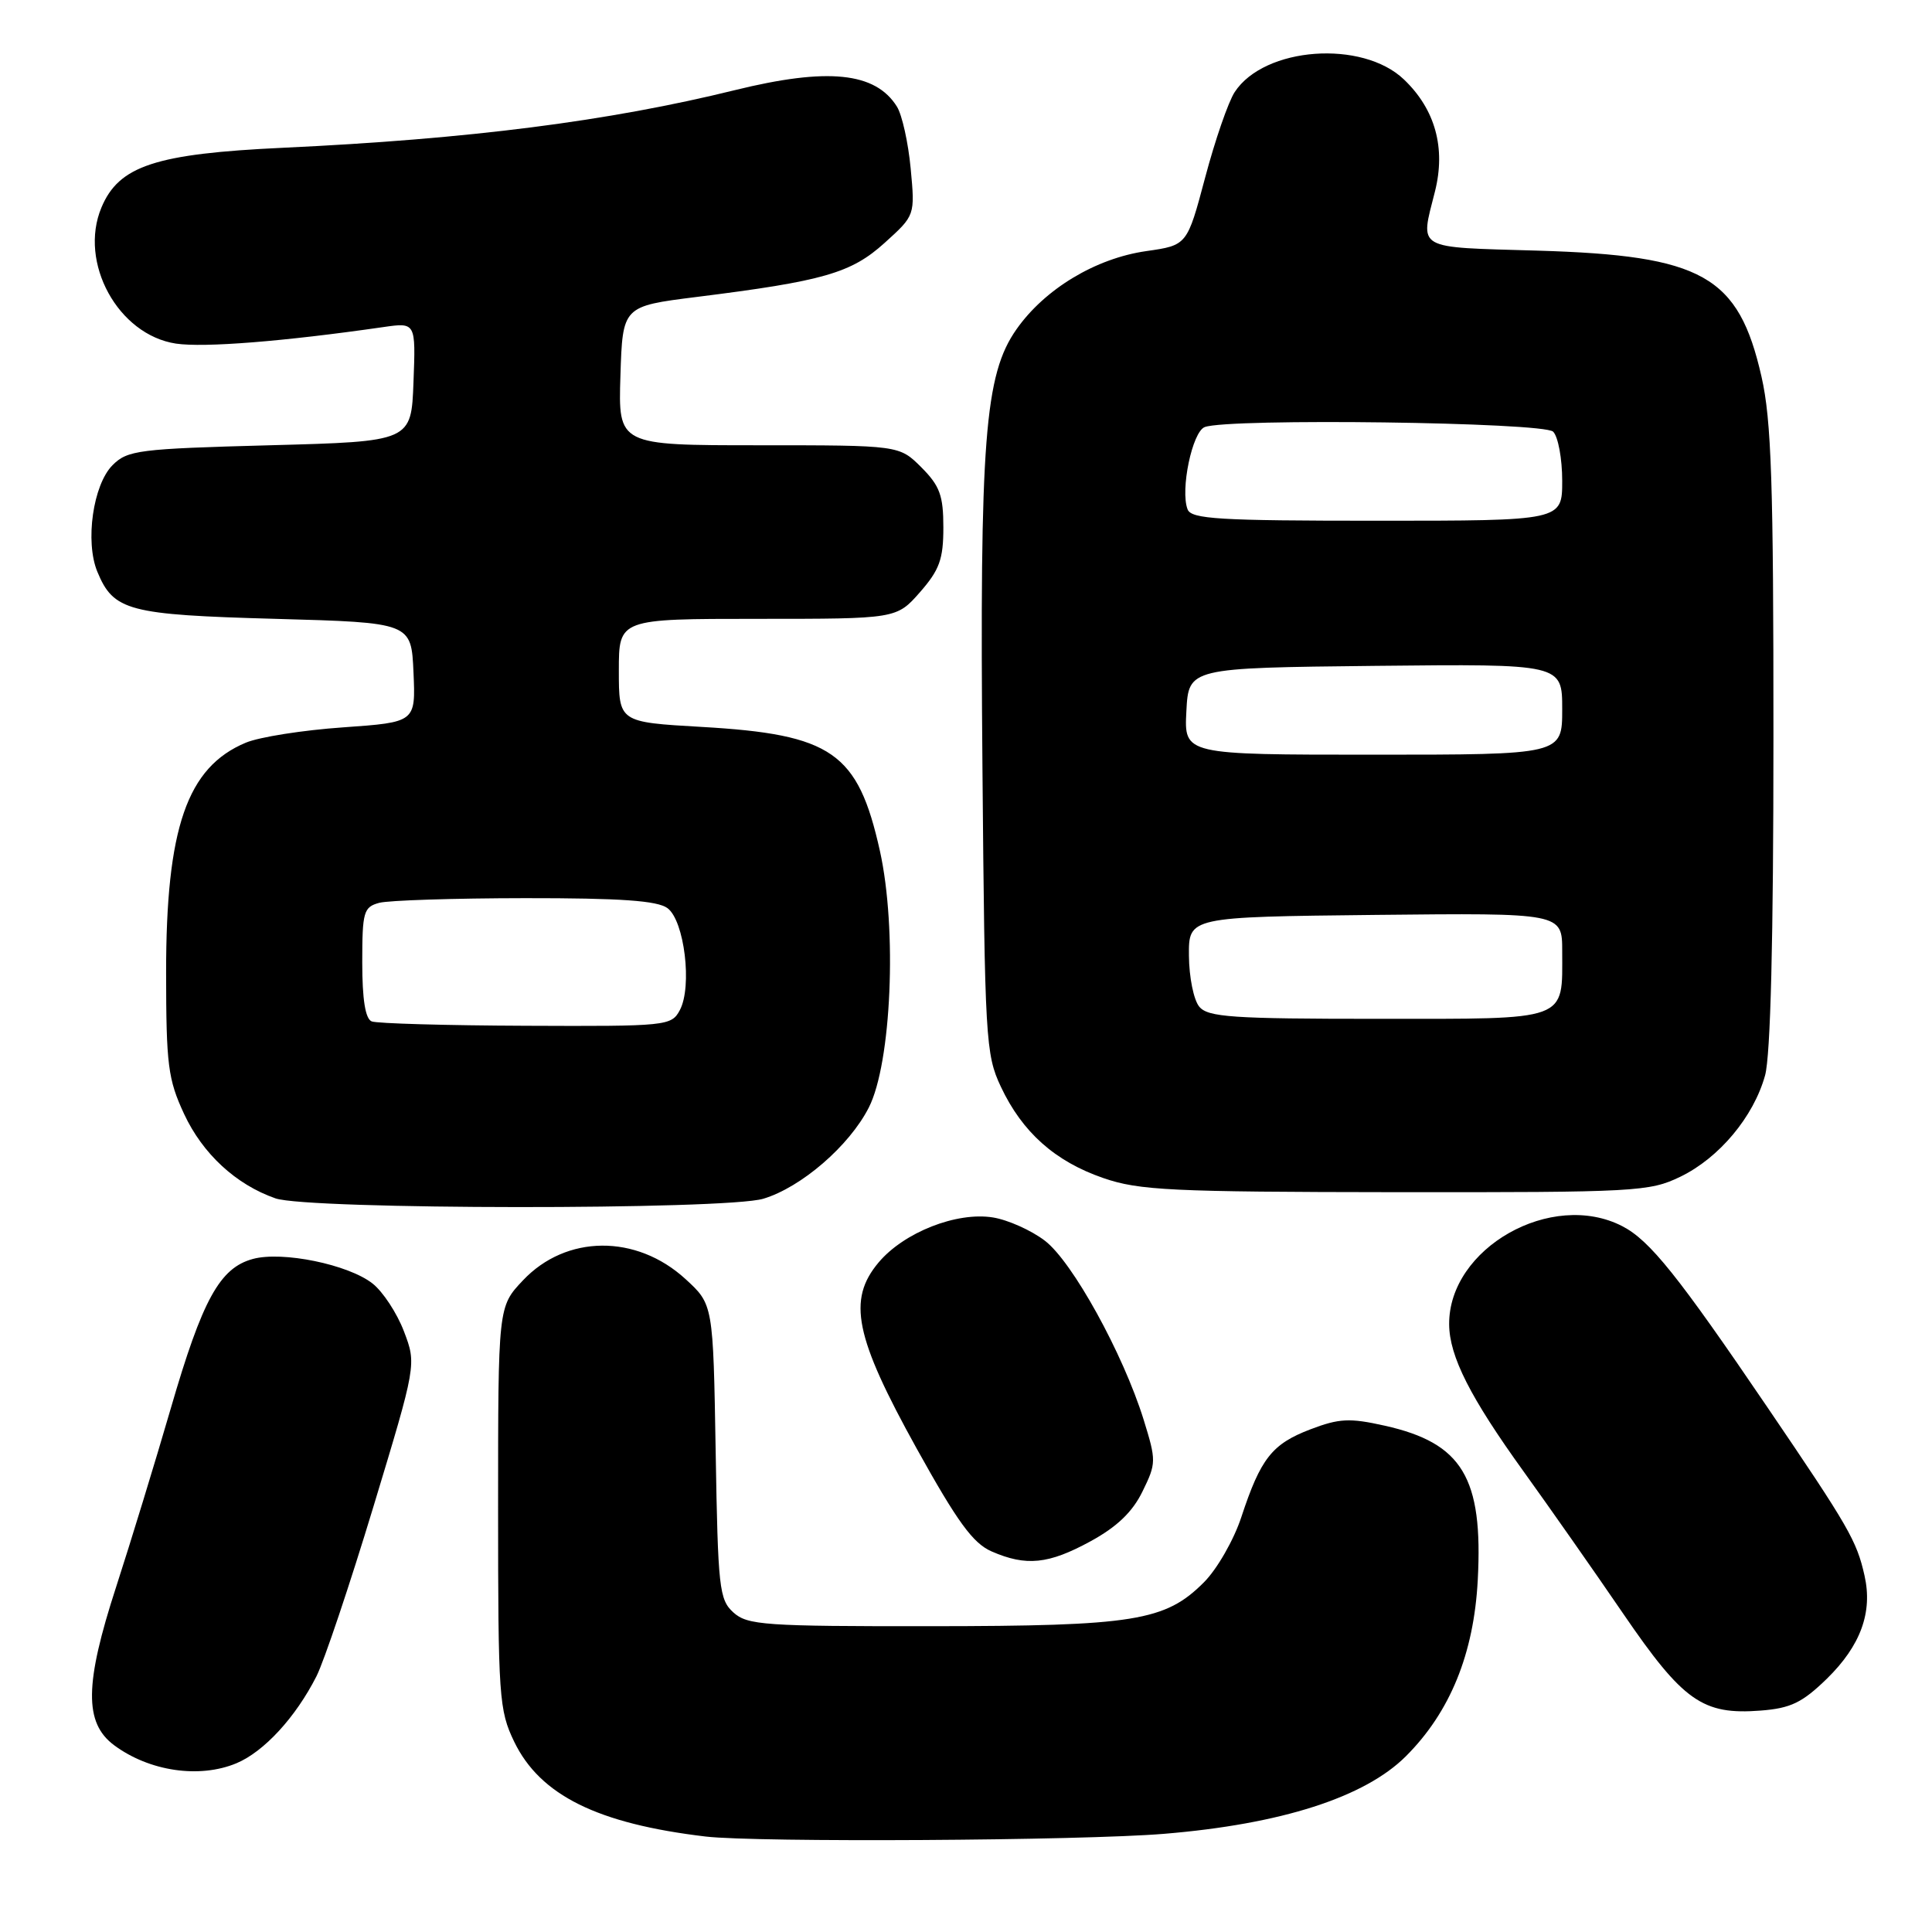 <?xml version="1.0" encoding="UTF-8" standalone="no"?>
<!DOCTYPE svg PUBLIC "-//W3C//DTD SVG 1.1//EN" "http://www.w3.org/Graphics/SVG/1.1/DTD/svg11.dtd" >
<svg xmlns="http://www.w3.org/2000/svg" xmlns:xlink="http://www.w3.org/1999/xlink" version="1.1" viewBox="0 0 256 256">
 <g >
 <path fill="currentColor"
d=" M 154.25 242.99 C 169.78 241.71 180.85 238.15 186.30 232.70 C 192.15 226.85 195.29 219.14 195.81 209.38 C 196.53 195.79 193.77 191.21 183.48 188.91 C 178.83 187.87 177.45 187.94 173.62 189.40 C 168.55 191.34 167.05 193.24 164.49 201.00 C 163.50 204.03 161.27 207.92 159.53 209.66 C 154.41 214.80 150.29 215.46 123.36 215.48 C 101.32 215.50 99.04 215.34 97.18 213.66 C 95.30 211.96 95.13 210.44 94.83 192.33 C 94.50 172.84 94.50 172.84 90.83 169.48 C 84.31 163.51 75.01 163.59 69.29 169.66 C 66.00 173.14 66.00 173.14 66.00 199.76 C 66.00 224.92 66.12 226.61 68.14 230.80 C 71.58 237.89 79.18 241.65 93.50 243.35 C 100.28 244.15 143.33 243.90 154.25 242.99 Z  M 31.33 233.64 C 34.98 232.11 39.17 227.56 41.93 222.12 C 42.94 220.13 46.34 210.01 49.48 199.64 C 55.19 180.79 55.19 180.79 53.52 176.40 C 52.60 173.99 50.73 171.14 49.36 170.07 C 46.16 167.55 37.40 165.75 33.50 166.82 C 29.12 168.01 26.82 172.19 22.63 186.62 C 20.57 193.70 17.31 204.35 15.39 210.27 C 11.20 223.15 11.14 228.29 15.12 231.25 C 19.78 234.71 26.42 235.69 31.33 233.64 Z  M 242.08 222.43 C 246.54 218.06 248.16 213.64 247.06 208.78 C 246.02 204.15 244.99 202.36 234.21 186.50 C 222.35 169.04 218.61 164.36 214.97 162.48 C 205.60 157.64 191.95 165.38 192.02 175.48 C 192.05 179.73 194.81 185.16 201.90 195.00 C 205.27 199.68 211.21 208.15 215.09 213.83 C 223.03 225.44 225.61 227.26 233.31 226.66 C 237.29 226.35 238.81 225.61 242.08 222.43 Z  M 144.50 204.23 C 148.00 202.32 150.07 200.34 151.39 197.62 C 153.22 193.89 153.22 193.55 151.54 188.12 C 148.81 179.35 142.09 167.17 138.45 164.40 C 136.66 163.03 133.56 161.64 131.58 161.32 C 126.77 160.54 119.78 163.29 116.42 167.28 C 112.26 172.23 113.26 177.14 121.47 191.95 C 126.86 201.66 128.92 204.49 131.39 205.57 C 135.98 207.57 138.93 207.27 144.50 204.23 Z  M 101.14 158.84 C 106.17 157.33 112.53 151.84 115.12 146.76 C 118.12 140.88 118.89 123.10 116.59 112.74 C 113.68 99.69 110.26 97.31 92.97 96.32 C 82.00 95.69 82.00 95.69 82.00 88.85 C 82.00 82.00 82.00 82.00 100.40 82.00 C 118.79 82.00 118.79 82.00 121.90 78.47 C 124.49 75.51 125.00 74.10 125.00 69.89 C 125.00 65.65 124.53 64.38 122.08 61.92 C 119.15 59.00 119.15 59.00 100.54 59.00 C 81.92 59.00 81.92 59.00 82.21 49.79 C 82.50 40.58 82.50 40.58 92.29 39.35 C 109.10 37.25 112.79 36.19 117.22 32.18 C 121.25 28.54 121.25 28.54 120.67 22.33 C 120.35 18.91 119.53 15.22 118.85 14.13 C 116.00 9.56 109.67 8.92 97.39 11.94 C 80.67 16.06 62.15 18.43 37.50 19.58 C 20.60 20.37 15.75 21.97 13.44 27.50 C 10.39 34.79 15.65 44.37 23.32 45.53 C 27.05 46.08 37.55 45.25 50.79 43.34 C 55.09 42.72 55.09 42.72 54.79 50.61 C 54.50 58.50 54.50 58.50 35.77 59.00 C 18.34 59.47 16.90 59.65 14.91 61.64 C 12.33 64.23 11.25 71.78 12.90 75.76 C 15.05 80.95 16.98 81.46 36.50 82.00 C 54.50 82.50 54.50 82.50 54.79 89.10 C 55.08 95.70 55.08 95.70 45.45 96.38 C 40.14 96.75 34.35 97.66 32.57 98.41 C 24.78 101.66 22.00 109.70 22.01 128.93 C 22.02 141.12 22.26 143.02 24.40 147.62 C 26.86 152.89 31.26 156.96 36.50 158.79 C 40.81 160.30 96.14 160.34 101.14 158.84 Z  M 222.66 155.92 C 227.80 153.43 232.36 147.98 233.88 142.50 C 234.61 139.87 234.99 124.50 234.99 97.70 C 235.00 64.03 234.72 55.68 233.41 49.92 C 230.37 36.52 225.63 33.86 203.75 33.21 C 187.36 32.73 188.17 33.20 190.14 25.37 C 191.59 19.61 190.18 14.50 186.04 10.54 C 180.52 5.25 167.54 6.20 163.61 12.19 C 162.76 13.48 161.00 18.58 159.69 23.52 C 157.30 32.50 157.30 32.50 151.90 33.27 C 145.18 34.23 138.45 38.28 134.69 43.63 C 130.47 49.64 129.80 58.22 130.18 101.77 C 130.49 137.77 130.60 139.71 132.62 144.00 C 135.46 150.03 139.79 153.89 146.20 156.10 C 150.92 157.73 155.17 157.94 184.93 157.97 C 216.78 158.00 218.57 157.90 222.66 155.92 Z  M 49.25 135.34 C 48.41 135.00 48.00 132.44 48.00 127.53 C 48.00 120.81 48.18 120.19 50.25 119.63 C 51.49 119.30 60.18 119.02 69.56 119.01 C 82.21 119.00 87.09 119.34 88.44 120.33 C 90.69 121.98 91.75 130.73 90.08 133.85 C 88.96 135.94 88.38 136.00 69.71 135.92 C 59.15 135.88 49.94 135.62 49.25 135.34 Z  M 158.91 133.39 C 158.17 132.51 157.56 129.47 157.54 126.64 C 157.50 121.50 157.50 121.50 182.25 121.23 C 207.00 120.97 207.00 120.97 207.00 126.05 C 207.00 135.40 208.09 135.00 182.59 135.00 C 163.27 135.00 160.06 134.78 158.91 133.39 Z  M 157.20 94.25 C 157.50 88.50 157.50 88.50 182.25 88.23 C 207.00 87.97 207.00 87.97 207.00 93.98 C 207.00 100.00 207.00 100.00 181.95 100.00 C 156.90 100.00 156.90 100.00 157.20 94.25 Z  M 157.36 67.49 C 156.37 64.93 157.98 57.22 159.63 56.59 C 162.75 55.39 204.54 55.94 205.80 57.20 C 206.46 57.86 207.00 60.79 207.00 63.70 C 207.00 69.00 207.00 69.00 182.47 69.00 C 161.50 69.00 157.85 68.78 157.36 67.49 Z "/>
</g>
</svg>